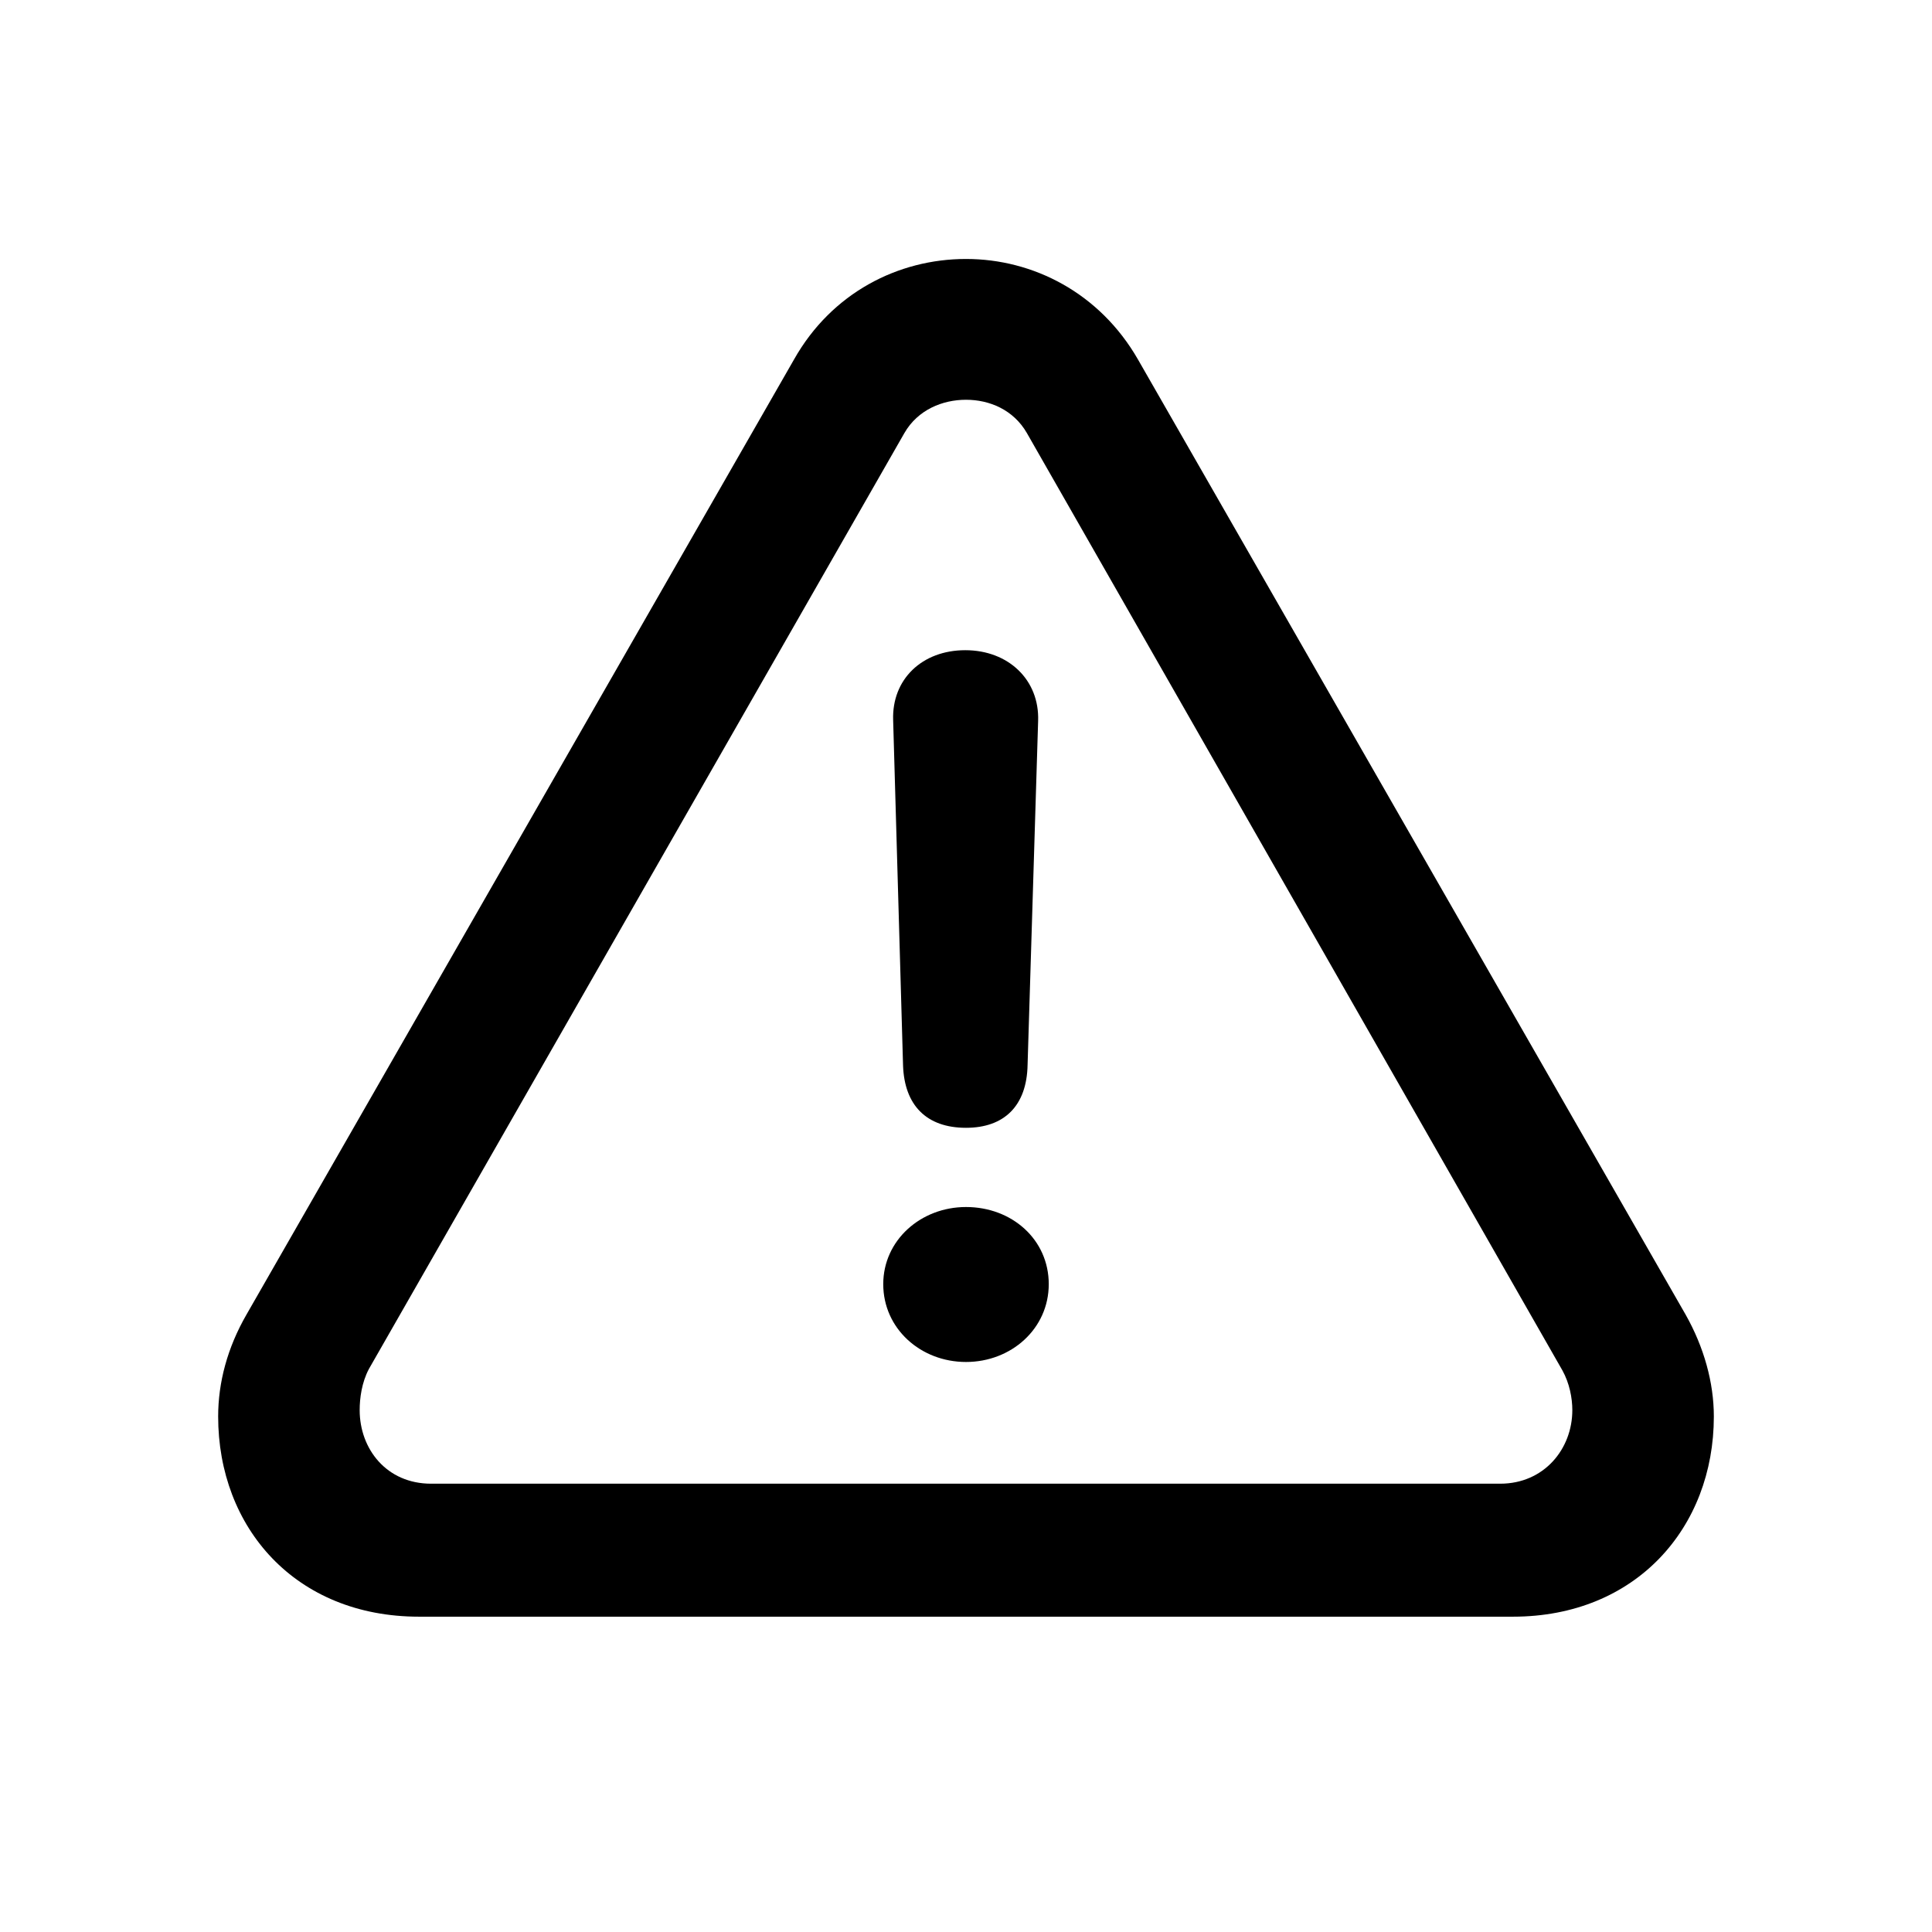 <svg viewBox="0 0 24 24" xmlns="http://www.w3.org/2000/svg">
  <path
    stroke="none"
    d="M5.206 20.083C3.668 20.083 2.71 18.976 2.71 17.596C2.71 17.174 2.824 16.743 3.062 16.33L9.864 4.465C10.33 3.639 11.156 3.217 12 3.217C12.835 3.217 13.661 3.639 14.136 4.465L20.939 16.33C21.167 16.734 21.29 17.174 21.29 17.596C21.29 18.976 20.323 20.083 18.794 20.083H5.206ZM5.355 18.431H18.636C19.181 18.431 19.532 18 19.532 17.517C19.532 17.367 19.497 17.183 19.409 17.024L12.756 5.379C12.589 5.089 12.29 4.966 12 4.966C11.71 4.966 11.402 5.089 11.235 5.379L4.582 17.007C4.494 17.174 4.468 17.367 4.468 17.517C4.468 18 4.802 18.431 5.355 18.431ZM12 14.01C11.508 14.01 11.235 13.729 11.218 13.236L11.095 8.947C11.077 8.438 11.455 8.077 11.991 8.077C12.527 8.077 12.914 8.446 12.896 8.956L12.765 13.227C12.756 13.737 12.475 14.01 12 14.01ZM12 16.919C11.438 16.919 10.972 16.506 10.972 15.952C10.972 15.407 11.438 14.994 12 14.994C12.571 14.994 13.028 15.398 13.028 15.952C13.028 16.506 12.562 16.919 12 16.919Z"
  />
</svg>
